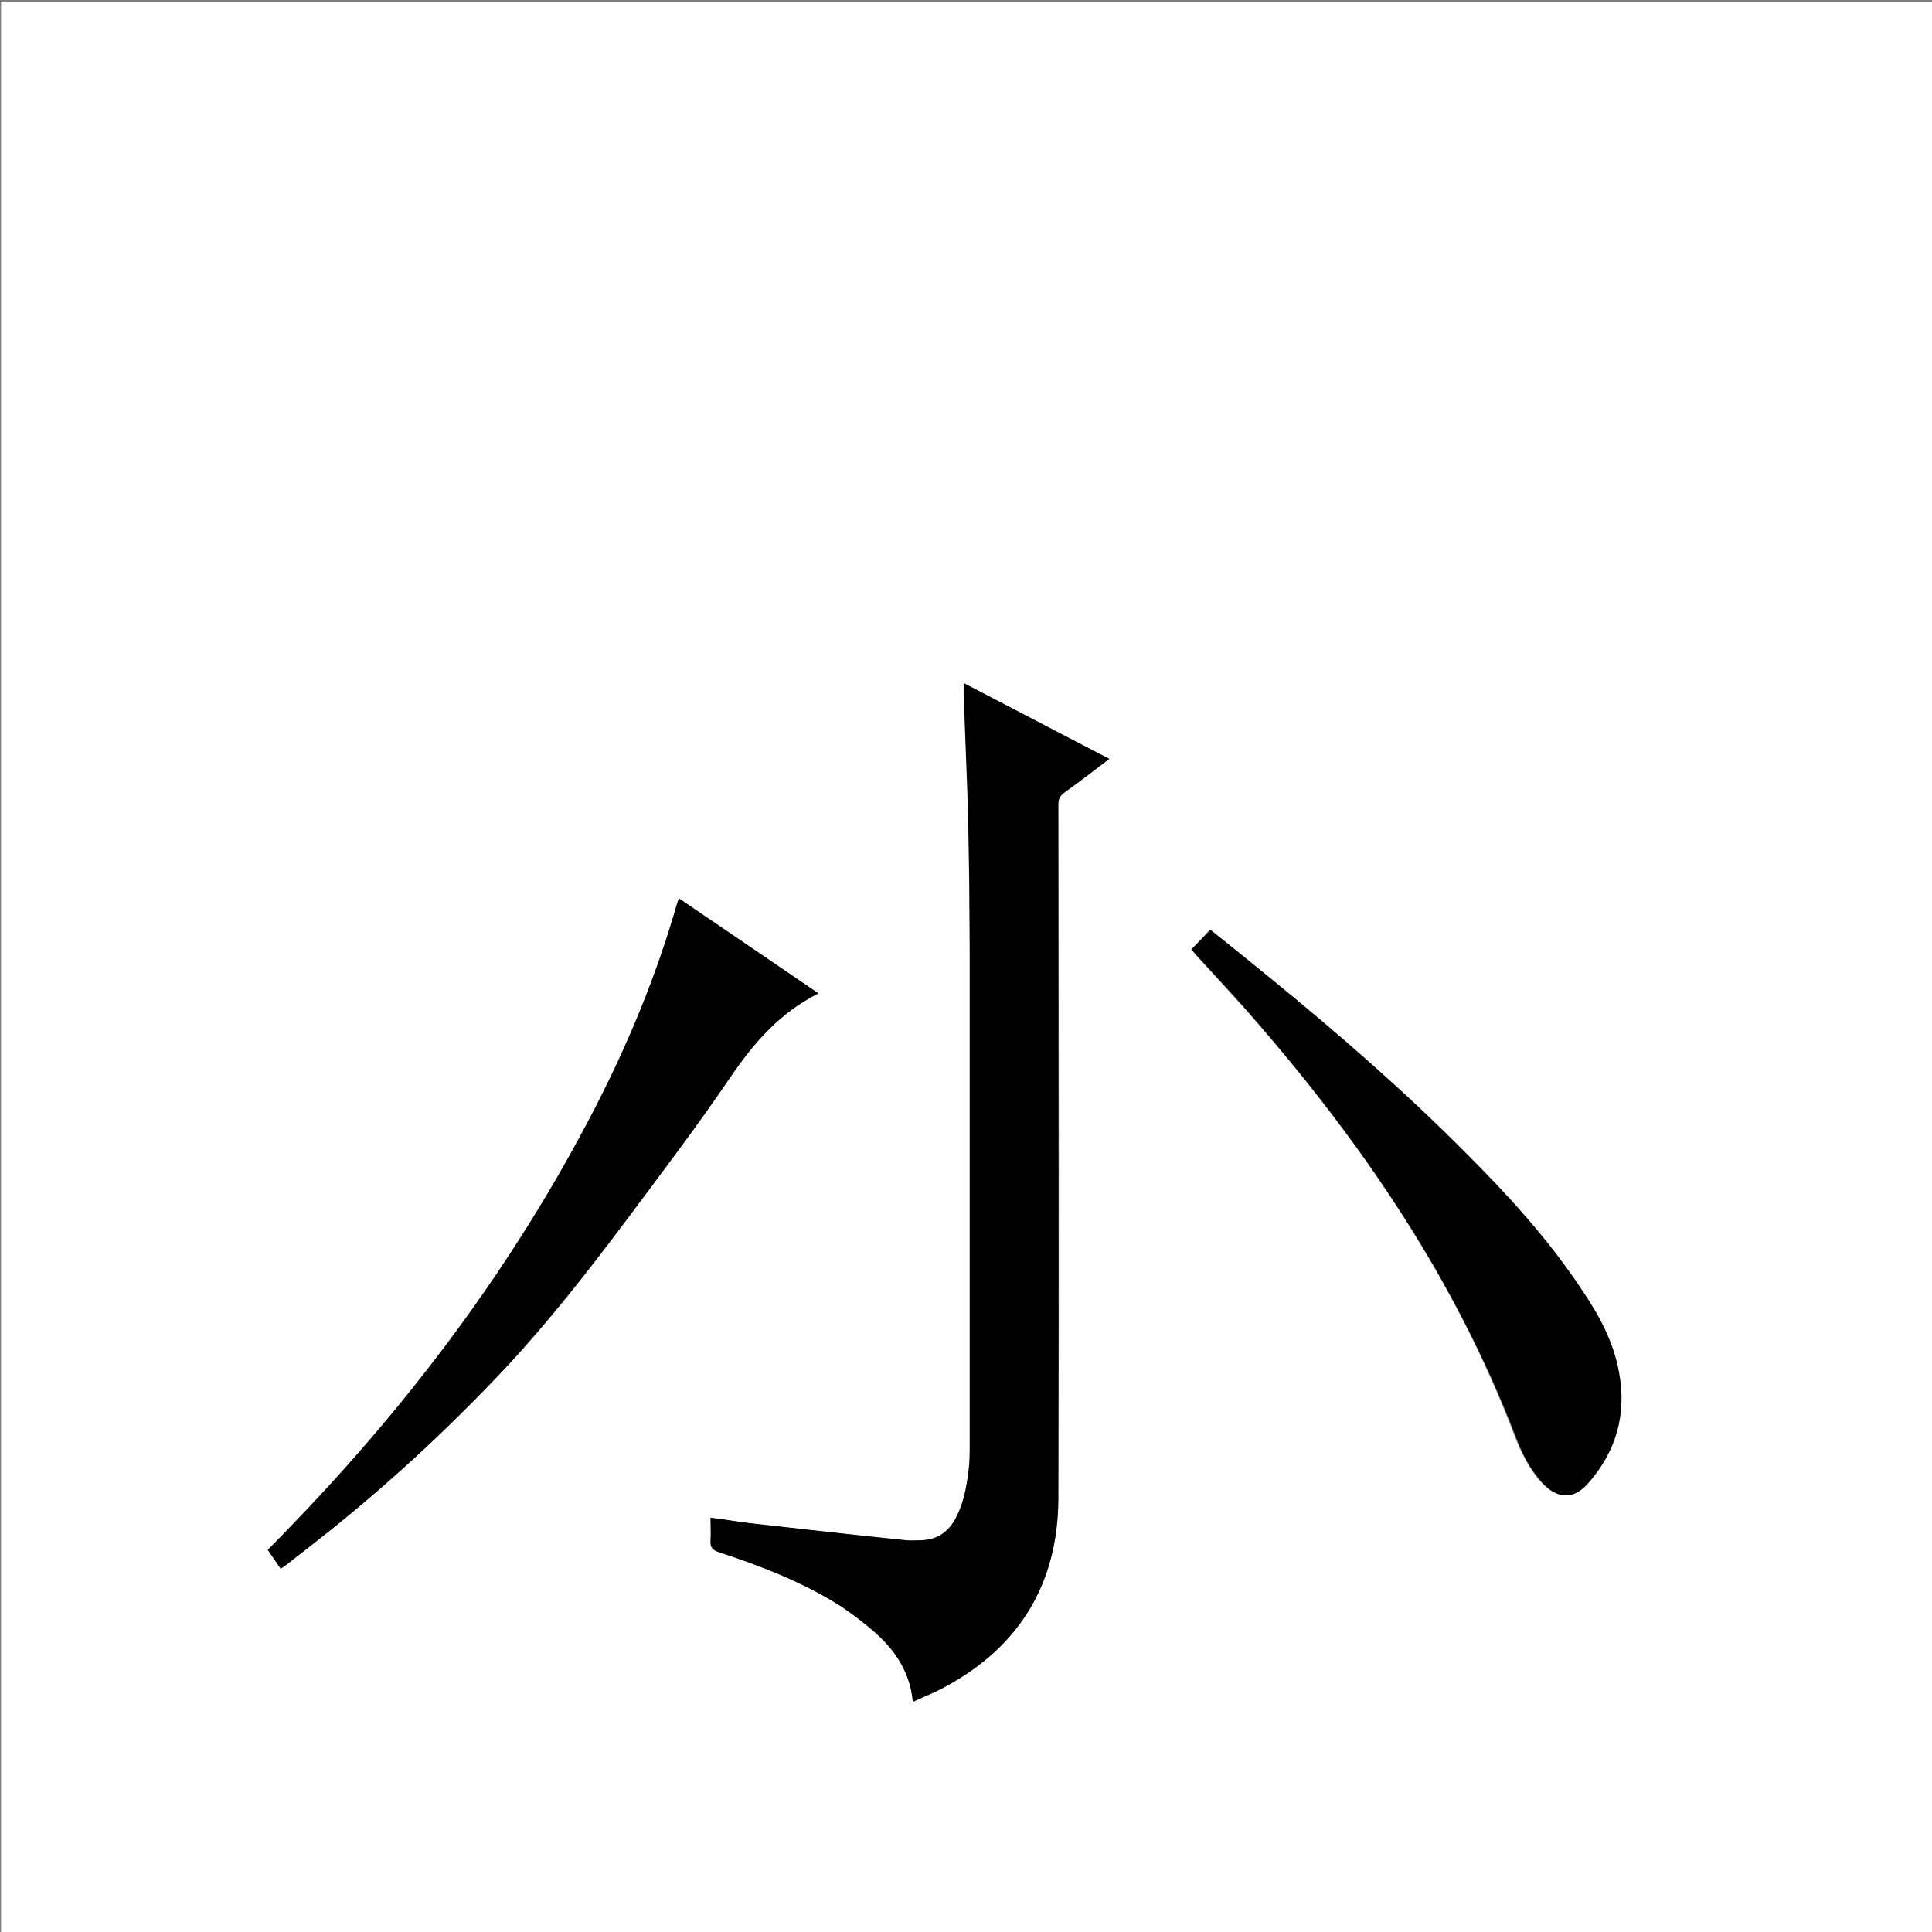 <?xml version="1.0" encoding="utf-8"?>
<!-- Generator: Adobe Illustrator 20.1.0, SVG Export Plug-In . SVG Version: 6.00 Build 0)  -->
<svg version="1.1" id="图层_1" xmlns="http://www.w3.org/2000/svg" xmlns:xlink="http://www.w3.org/1999/xlink" x="0px" y="0px"
	 viewBox="0 0 360 360" style="enable-background:new 0 0 360 360;" xml:space="preserve">
<rect x="0" y="0" width="360" height="360" fill="#808080" stroke="none"/>
<style type="text/css">
	.st0{fill:#FFFFFF;}
</style>
<g>
	<path class="st0" d="M0.2,360.5c0-120.1,0-240.2,0-360.2c120.1,0,240.2,0,360.2,0c0,120.1,0,240.2,0,360.2
		C240.4,360.5,120.3,360.5,0.2,360.5z M179.6,127.3c0,0.9,0,1.5,0,2.2c0.3,7.6,0.7,15.2,0.8,22.9c0.2,8.6,0.2,17.2,0.3,25.8
		c0,30.3,0,60.6,0,90.9c0,1.6,0,3.2-0.2,4.8c-0.4,3.3-1,6.6-2.7,9.5c-1.4,2.3-3.4,3.6-6.1,3.6c-1,0-1.9,0.1-2.9,0
		c-9.8-1-19.5-2.1-29.3-3.2c-2.3-0.3-4.6-0.6-7.1-1c0,1.6,0.1,3,0,4.4c-0.1,1.2,0.4,1.6,1.5,2c7.9,2.6,15.7,5.6,22.8,10.1
		c2.4,1.5,4.6,3.3,6.7,5.2c3.7,3.3,6.2,7.3,6.7,12.6c2.2-1,4.2-1.9,6.2-2.9c13.8-7.5,20.8-19.3,20.9-34.8c0.2-43.2,0.1-86.3,0-129.5
		c0-1,0.3-1.6,1.1-2.2c2.8-2,5.6-4.1,8.4-6.3C197.6,136.7,188.6,132.1,179.6,127.3z M152.5,185.1c-8.8-6-17.3-11.8-26-17.7
		c-0.2,0.5-0.3,0.8-0.4,1.2c-3.8,13.2-9,25.8-15.3,38c-15,29-34.4,54.9-57.1,78.3c-1.3,1.3-2.6,2.6-3.8,3.9c0.8,1.2,1.6,2.3,2.4,3.5
		c0.3-0.2,0.6-0.4,0.9-0.6c3.1-2.5,6.3-4.9,9.4-7.4c11.1-9,21.5-18.7,31.3-29.1c8.3-8.8,15.8-18.4,23-28.1
		c6.5-8.7,13.1-17.4,19.2-26.4C140.4,194.3,145.3,188.7,152.5,185.1z M222,176.9c0.2,0.2,0.4,0.5,0.6,0.8c3.8,4.2,7.7,8.3,11.3,12.5
		c20.2,23.2,37.3,48.4,48.3,77.3c1.2,3.1,2.7,6.2,5,8.7c2.9,3.2,5.9,3.2,8.7-0.1c5.1-5.9,7-12.7,5.6-20.4c-1-5.7-3.7-10.7-6.9-15.4
		c-6.2-9.3-13.7-17.6-21.6-25.5c-11.4-11.5-23.6-22.1-36.2-32.4c-3.8-3.1-7.6-6.1-11.4-9.2C224.3,174.5,223.2,175.7,222,176.9z"/>
	<path d="M179.6,127.3c9.1,4.7,18,9.4,27.1,14.1c-2.9,2.2-5.6,4.3-8.4,6.3c-0.8,0.6-1.1,1.2-1.1,2.2c0,43.2,0.1,86.3,0,129.5
		c-0.1,15.5-7.1,27.3-20.9,34.8c-1.9,1.1-4,1.9-6.2,2.9c-0.5-5.3-3.1-9.3-6.7-12.6c-2.1-1.9-4.4-3.6-6.7-5.2
		c-7.1-4.5-14.9-7.5-22.8-10.1c-1.1-0.4-1.5-0.8-1.5-2c0.1-1.4,0-2.9,0-4.4c2.5,0.3,4.8,0.7,7.1,1c9.8,1.1,19.5,2.2,29.3,3.2
		c0.9,0.1,1.9,0,2.9,0c2.7-0.1,4.7-1.3,6.1-3.6c1.7-2.9,2.3-6.2,2.7-9.5c0.2-1.6,0.2-3.2,0.2-4.8c0-30.3,0-60.6,0-90.9
		c0-8.6-0.1-17.2-0.3-25.8c-0.2-7.6-0.6-15.3-0.8-22.9C179.5,128.8,179.6,128.2,179.6,127.3z"/>
	<path d="M152.5,185.1c-7.2,3.6-12,9.2-16.4,15.6c-6.1,9-12.7,17.7-19.2,26.4c-7.3,9.7-14.7,19.2-23,28.1
		c-9.8,10.4-20.2,20.1-31.3,29.1c-3.1,2.5-6.3,5-9.4,7.4c-0.3,0.2-0.6,0.4-0.9,0.6c-0.8-1.2-1.6-2.3-2.4-3.5
		c1.3-1.3,2.6-2.6,3.8-3.9c22.7-23.4,42.1-49.2,57.1-78.3c6.3-12.2,11.5-24.8,15.3-38c0.1-0.3,0.2-0.7,0.4-1.2
		C135.2,173.3,143.7,179.1,152.5,185.1z"/>
	<path d="M222,176.9c1.2-1.2,2.3-2.4,3.6-3.6c3.8,3,7.6,6.1,11.4,9.2c12.5,10.2,24.8,20.9,36.2,32.4c7.9,7.9,15.4,16.1,21.6,25.5
		c3.2,4.7,5.9,9.7,6.9,15.4c1.4,7.7-0.5,14.5-5.6,20.4c-2.8,3.3-5.8,3.2-8.7,0.1c-2.3-2.5-3.8-5.5-5-8.7
		c-11.1-28.9-28.2-54.1-48.3-77.3c-3.7-4.3-7.6-8.4-11.3-12.5C222.4,177.4,222.2,177.1,222,176.9z"/>
</g>
</svg>
